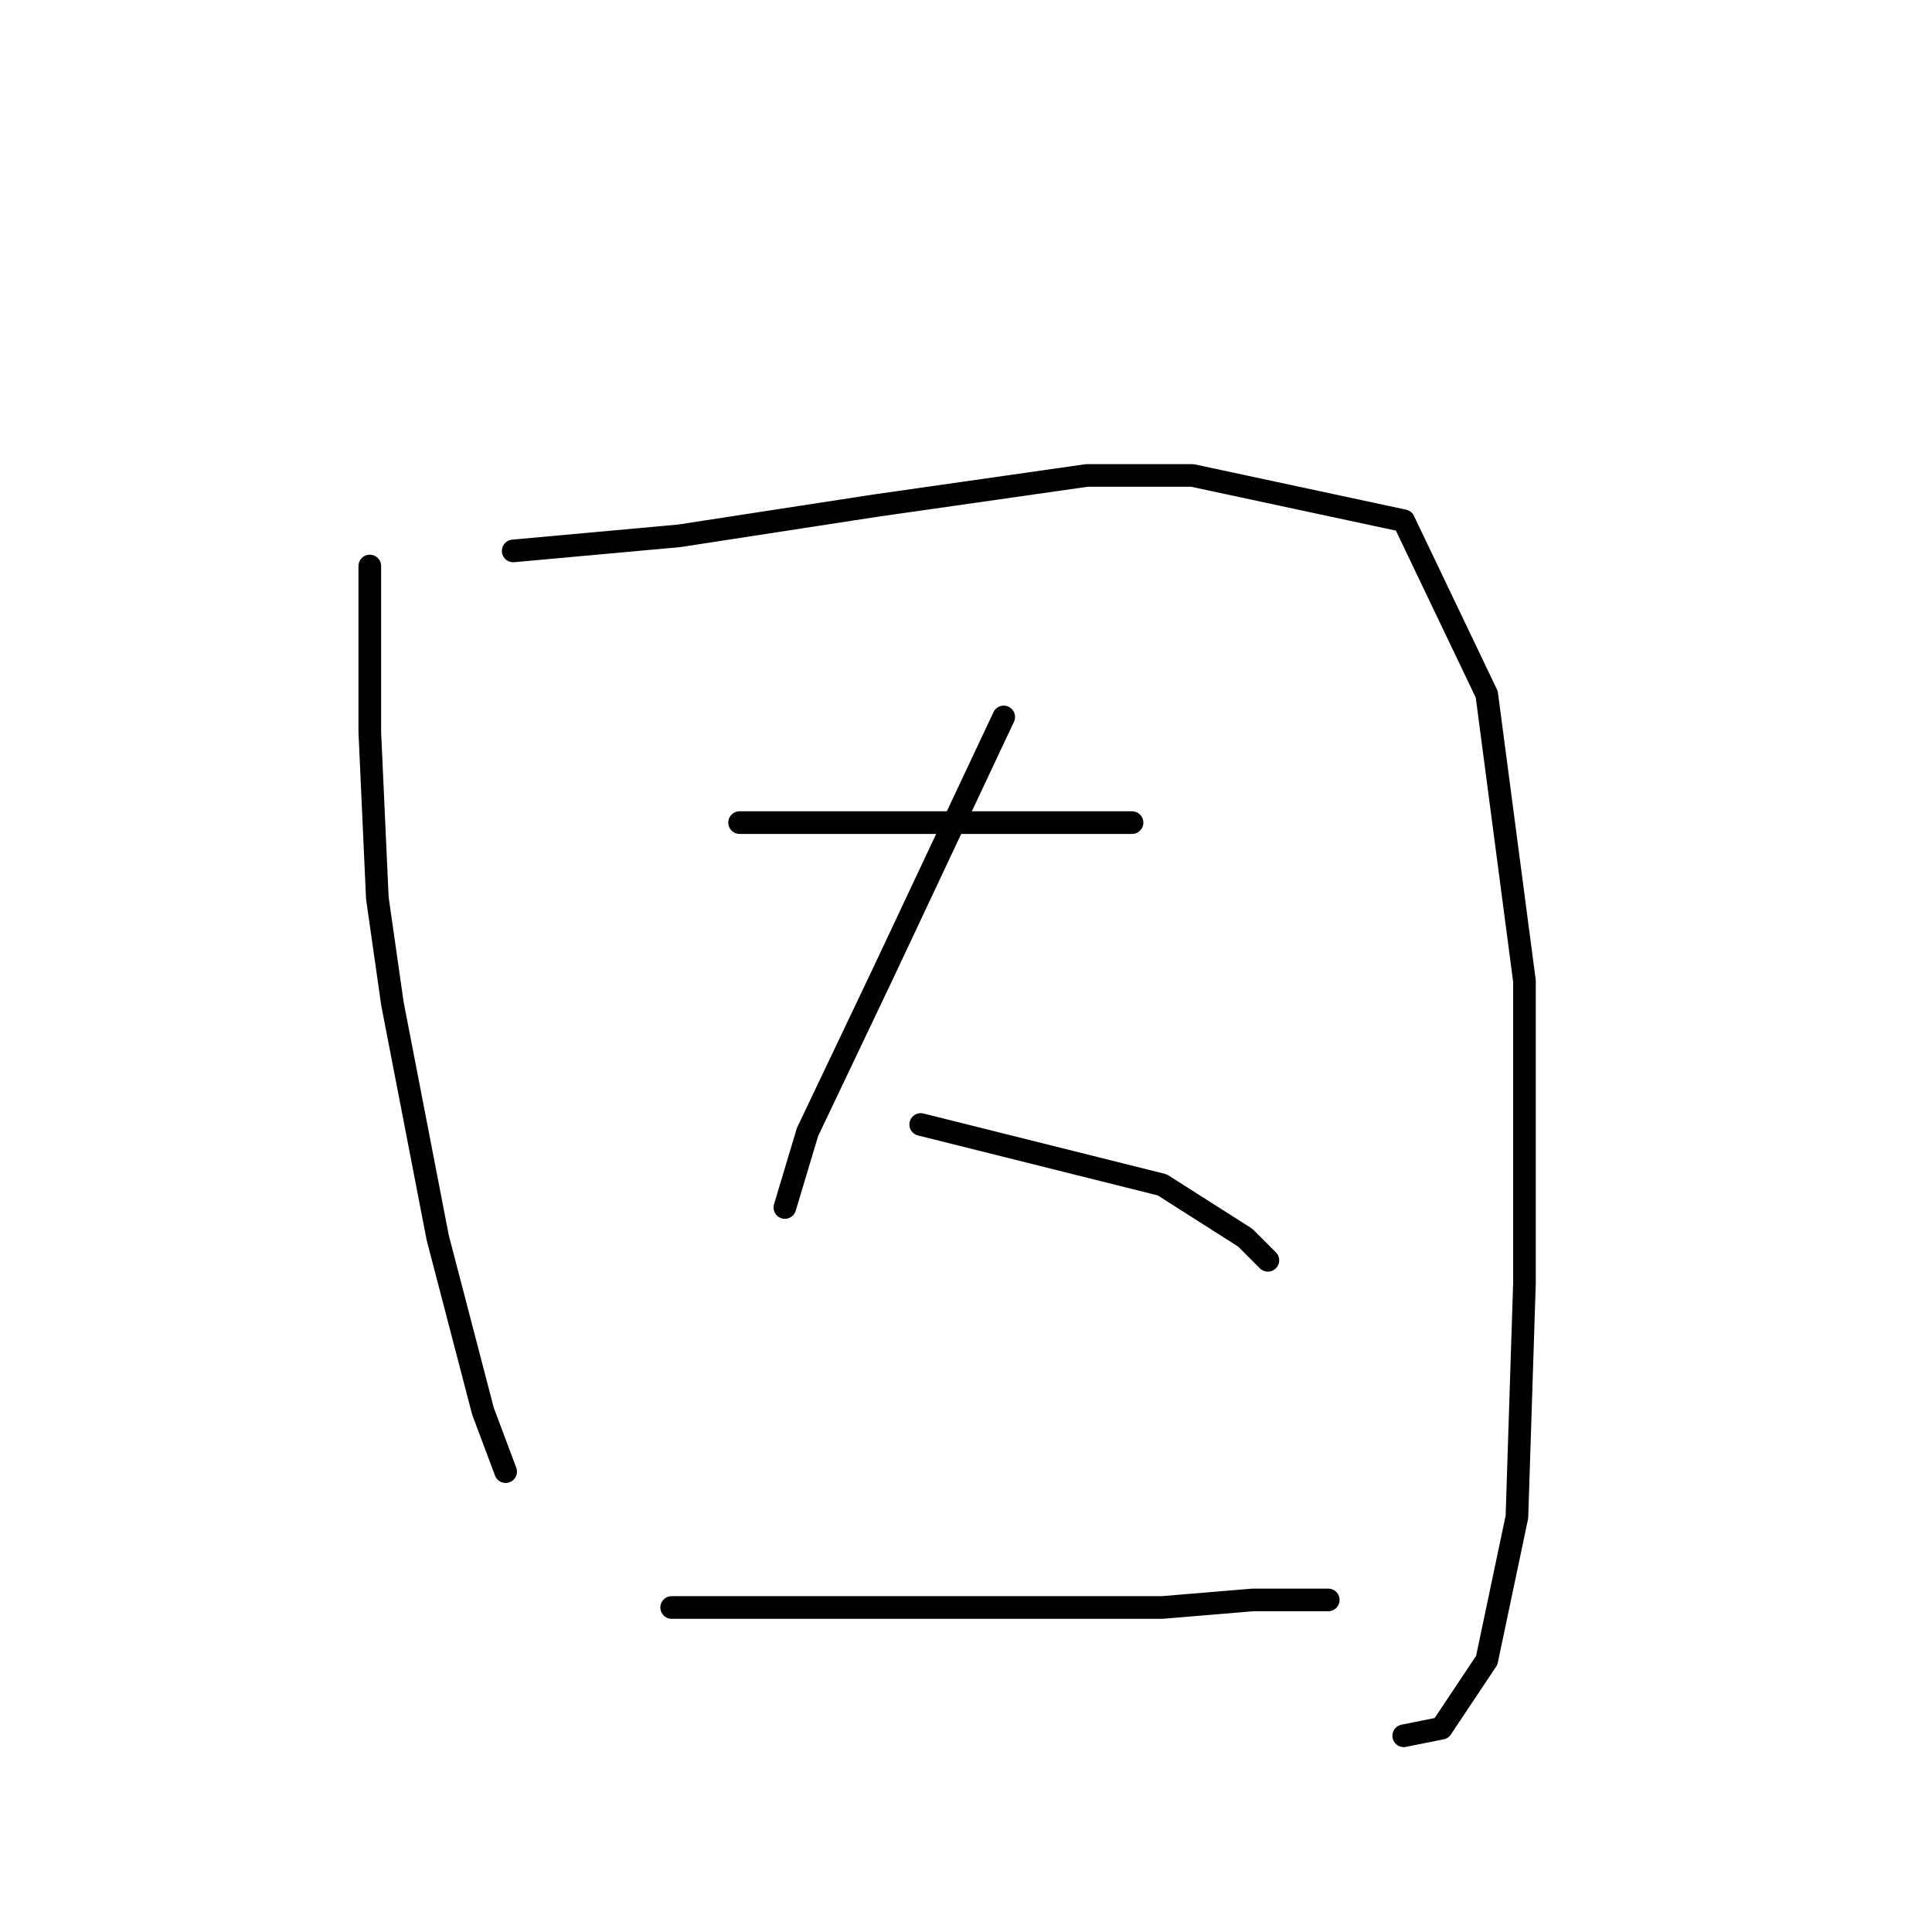 <?xml version="1.0" standalone="no"?>
    <svg width="256" height="256" xmlns="http://www.w3.org/2000/svg" version="1.1">
    <polyline stroke="black" stroke-width="3" stroke-linecap="round" fill="transparent" stroke-linejoin="round" points="49 75 49 86 49 97 50 119 52 133 58 164 64 187 67 195 67 195 " />
        <polyline stroke="black" stroke-width="3" stroke-linecap="round" fill="transparent" stroke-linejoin="round" points="68 73 79 72 90 71 116 67 144 63 158 63 186 69 197 92 202 130 202 170 201 201 197 220 191 229 186 230 186 230 " />
        <polyline stroke="black" stroke-width="3" stroke-linecap="round" fill="transparent" stroke-linejoin="round" points="98 109 113 109 128 109 142 109 150 109 150 109 " />
        <polyline stroke="black" stroke-width="3" stroke-linecap="round" fill="transparent" stroke-linejoin="round" points="133 95 125 112 117 129 107 150 104 160 104 160 " />
        <polyline stroke="black" stroke-width="3" stroke-linecap="round" fill="transparent" stroke-linejoin="round" points="122 149 138 153 154 157 165 164 168 167 168 167 " />
        <polyline stroke="black" stroke-width="3" stroke-linecap="round" fill="transparent" stroke-linejoin="round" points="89 213 98 213 107 213 127 213 154 213 166 212 176 212 176 212 " />
        </svg>